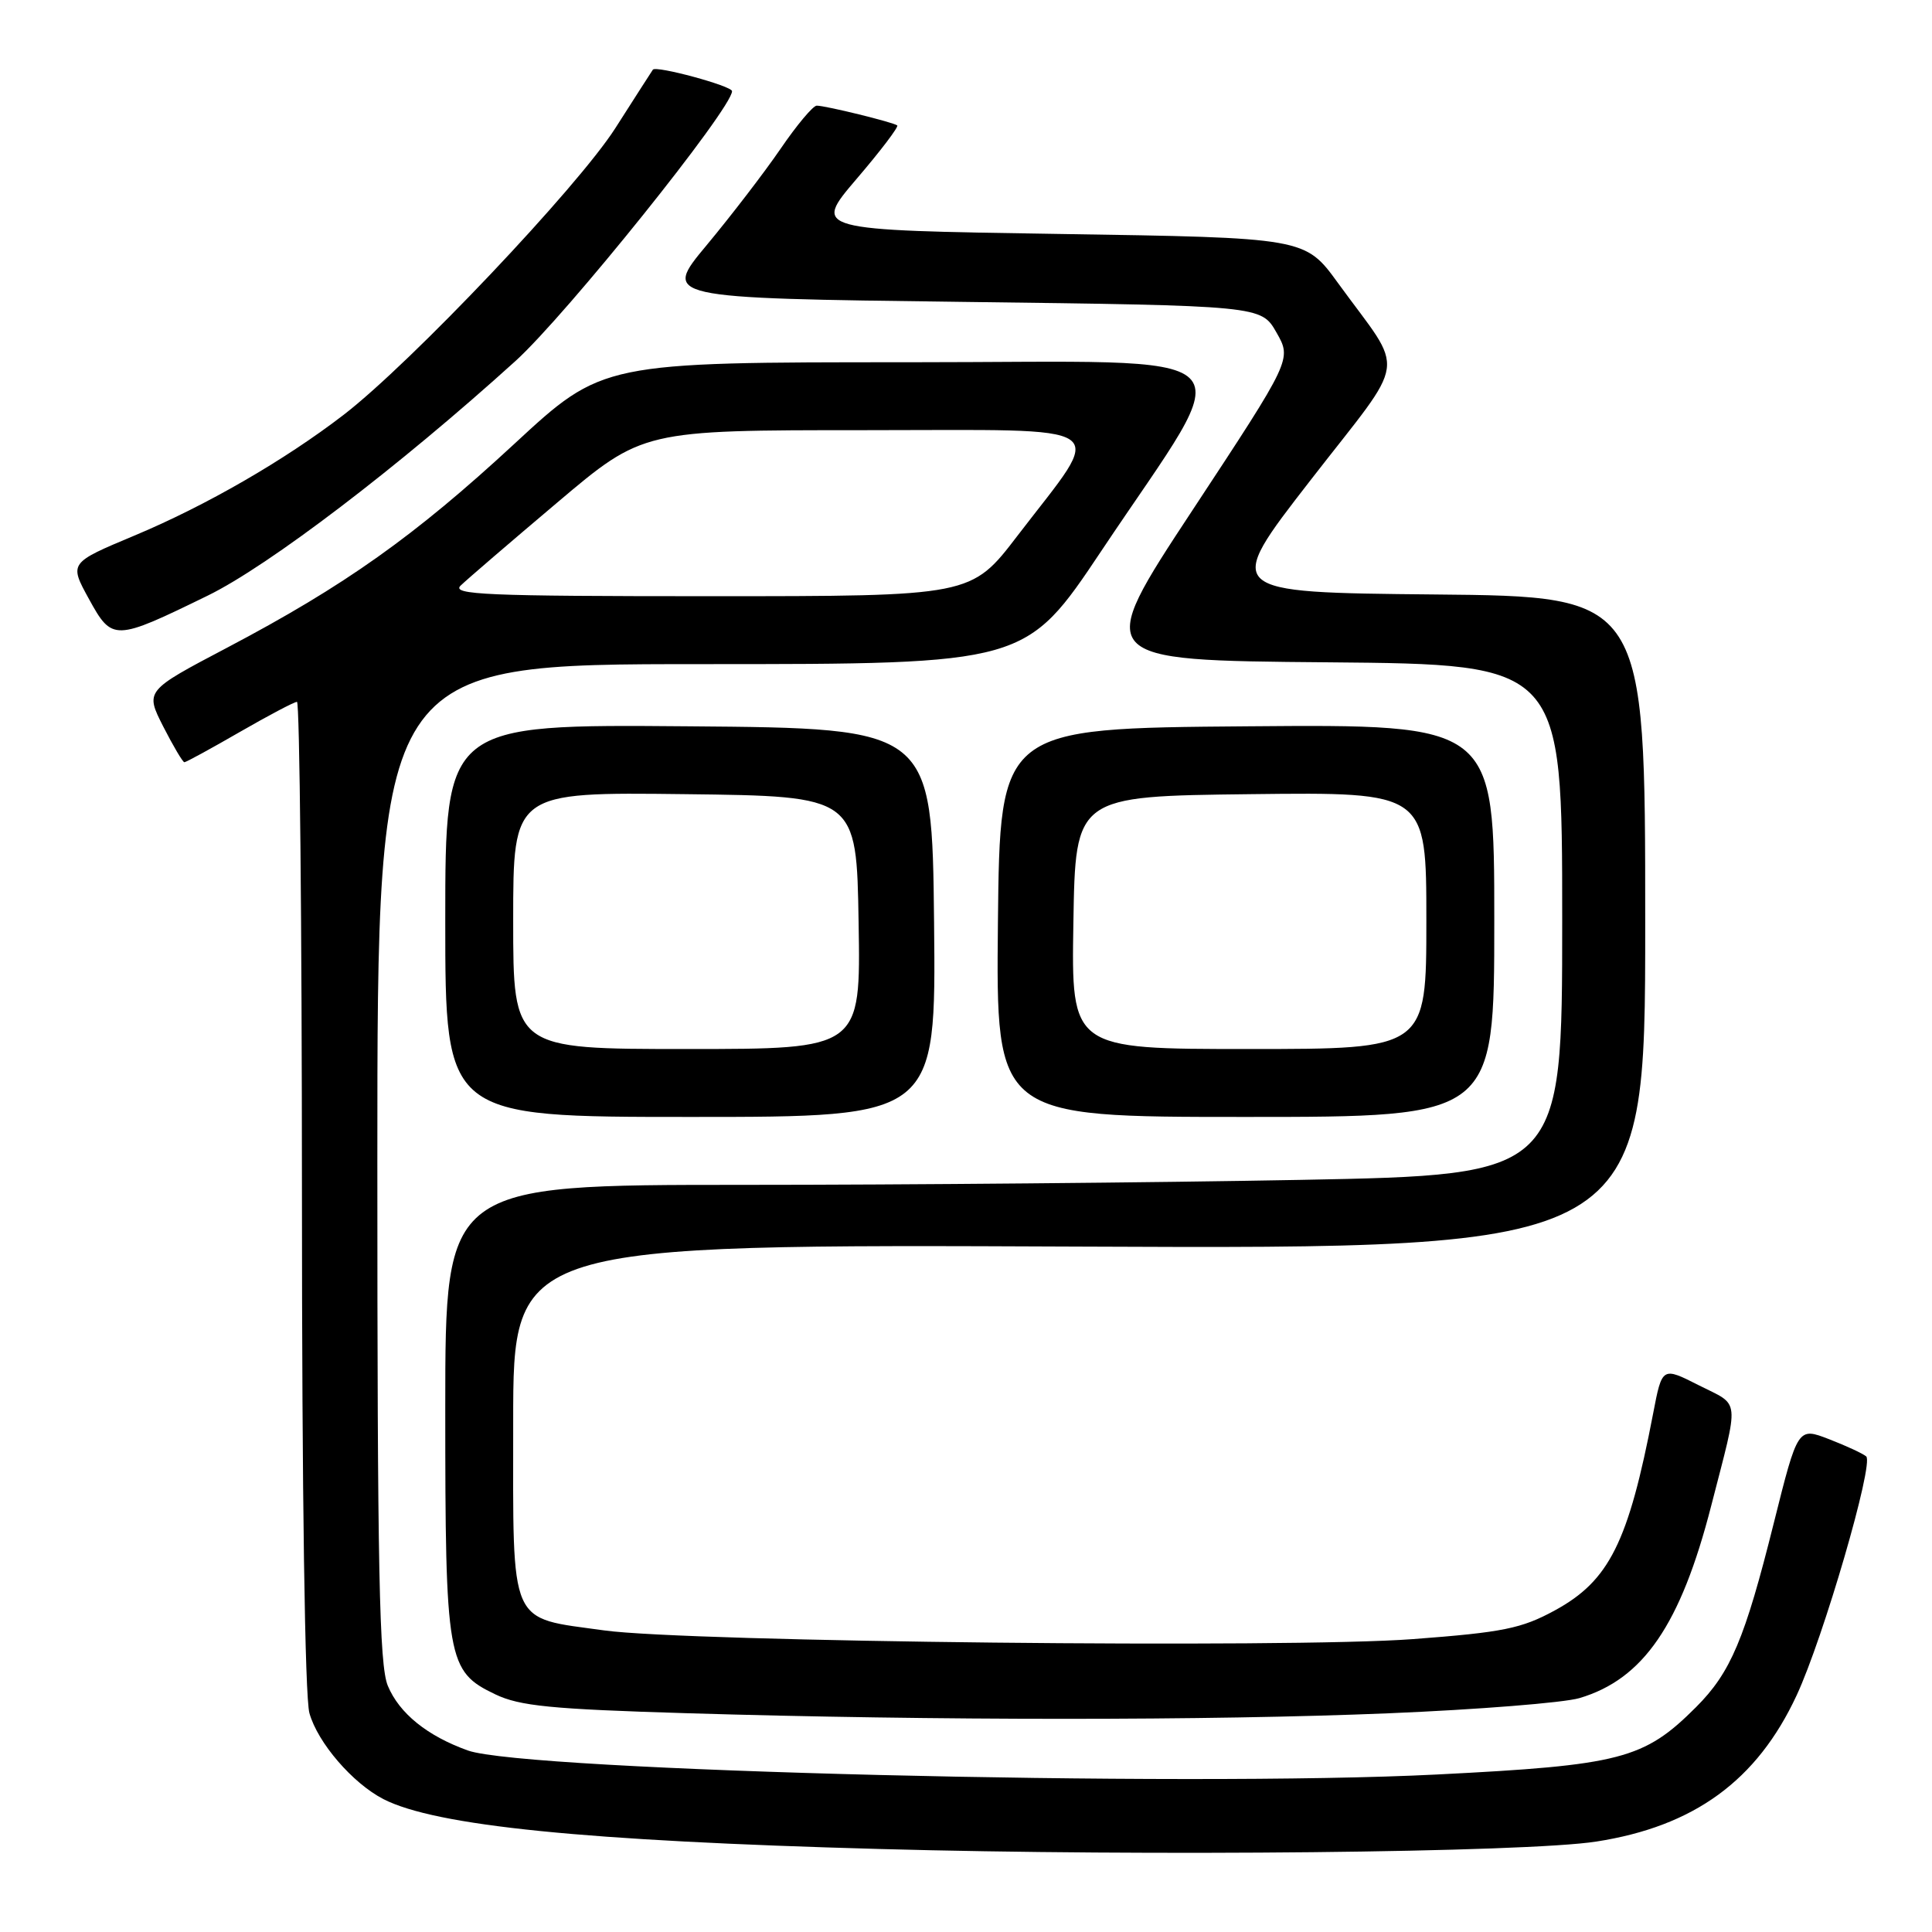 <?xml version="1.0" encoding="UTF-8" standalone="no"?>
<!DOCTYPE svg PUBLIC "-//W3C//DTD SVG 1.1//EN" "http://www.w3.org/Graphics/SVG/1.1/DTD/svg11.dtd" >
<svg xmlns="http://www.w3.org/2000/svg" xmlns:xlink="http://www.w3.org/1999/xlink" version="1.1" viewBox="0 0 256 256">
 <g >
 <path fill="currentColor"
d=" M 211.50 244.02 C 224.47 242.01 232.81 235.94 238.06 224.65 C 241.60 217.05 248.34 193.90 247.28 192.98 C 246.85 192.61 244.64 191.58 242.36 190.70 C 238.22 189.10 238.22 189.10 235.04 201.80 C 231.20 217.18 229.33 221.61 224.74 226.20 C 217.83 233.11 214.77 233.90 190.41 235.13 C 156.80 236.83 69.59 234.66 62.00 231.95 C 56.61 230.02 52.91 227.03 51.39 223.38 C 50.25 220.67 50.00 208.07 50.00 154.03 C 50.00 88.00 50.00 88.00 92.96 88.00 C 135.91 88.00 135.91 88.00 145.96 72.96 C 164.42 45.32 167.16 48.00 120.43 48.00 C 79.84 48.00 79.84 48.00 68.17 58.80 C 54.95 71.03 45.69 77.61 30.06 85.84 C 19.23 91.54 19.23 91.54 21.63 96.27 C 22.96 98.87 24.22 101.00 24.43 101.00 C 24.65 101.00 27.95 99.20 31.76 97.00 C 35.58 94.80 38.99 93.00 39.35 93.00 C 39.71 93.00 40.00 122.36 40.01 158.25 C 40.01 198.05 40.40 224.87 41.00 227.00 C 42.10 230.93 46.73 236.29 50.80 238.39 C 57.73 241.94 77.46 243.93 116.50 245.00 C 152.28 245.99 202.11 245.47 211.50 244.02 Z  M 184.00 227.02 C 195.82 226.53 207.20 225.62 209.28 225.01 C 217.75 222.50 222.70 215.29 226.75 199.50 C 230.50 184.91 230.65 186.36 225.13 183.57 C 220.24 181.09 220.24 181.09 219.05 187.29 C 215.76 204.41 213.23 209.47 206.00 213.40 C 201.61 215.79 199.17 216.29 187.23 217.19 C 170.89 218.43 91.09 217.57 80.08 216.04 C 67.29 214.26 68.00 215.89 68.00 188.41 C 68.00 164.86 68.00 164.86 143.00 165.18 C 218.00 165.50 218.00 165.50 218.00 122.27 C 218.00 79.03 218.00 79.03 190.06 78.77 C 162.11 78.50 162.11 78.50 173.62 63.67 C 186.73 46.77 186.29 49.90 177.29 37.50 C 172.93 31.50 172.93 31.50 140.32 31.00 C 107.71 30.50 107.71 30.50 113.49 23.72 C 116.68 20.00 119.10 16.80 118.89 16.62 C 118.39 16.21 109.41 14.00 108.22 14.00 C 107.73 14.00 105.57 16.58 103.42 19.73 C 101.26 22.88 96.86 28.61 93.64 32.48 C 87.79 39.50 87.79 39.50 127.45 40.00 C 167.11 40.50 167.11 40.50 169.14 44.06 C 171.17 47.62 171.17 47.62 158.04 67.56 C 144.90 87.50 144.90 87.50 175.95 87.76 C 207.00 88.03 207.00 88.03 207.00 121.85 C 207.00 155.68 207.00 155.68 172.34 156.34 C 153.27 156.70 119.97 157.00 98.34 157.00 C 59.00 157.00 59.00 157.00 59.00 186.53 C 59.00 220.05 59.24 221.45 65.63 224.51 C 68.87 226.06 73.02 226.47 91.00 227.01 C 123.94 228.00 160.24 228.00 184.00 227.02 Z  M 123.77 122.25 C 123.50 96.50 123.50 96.50 91.25 96.24 C 59.00 95.97 59.00 95.97 59.00 121.99 C 59.00 148.00 59.00 148.00 91.52 148.00 C 124.03 148.00 124.03 148.00 123.77 122.25 Z  M 198.00 121.99 C 198.00 95.97 198.00 95.97 165.25 96.24 C 132.50 96.50 132.50 96.50 132.23 122.25 C 131.97 148.00 131.97 148.00 164.98 148.00 C 198.00 148.00 198.00 148.00 198.00 121.99 Z  M 27.51 78.93 C 35.59 74.99 52.84 61.84 68.30 47.84 C 75.03 41.74 97.00 14.37 97.00 12.08 C 97.00 11.39 86.92 8.66 86.51 9.23 C 86.40 9.38 84.16 12.87 81.53 16.99 C 76.52 24.82 54.43 48.12 45.53 54.97 C 37.70 60.99 27.31 66.99 17.83 70.96 C 9.16 74.59 9.16 74.59 11.78 79.36 C 14.87 84.98 15.14 84.97 27.51 78.93 Z  M 61.04 77.59 C 61.84 76.81 67.60 71.86 73.84 66.59 C 85.18 57.00 85.18 57.00 114.61 57.00 C 148.41 57.00 146.53 55.70 134.82 70.99 C 128.69 79.00 128.69 79.00 94.13 79.00 C 64.37 79.00 59.77 78.80 61.04 77.59 Z  M 68.00 121.98 C 68.00 104.96 68.00 104.96 90.75 105.23 C 113.50 105.50 113.50 105.50 113.77 122.25 C 114.05 139.00 114.05 139.00 91.02 139.00 C 68.00 139.00 68.00 139.00 68.00 121.98 Z  M 142.23 122.25 C 142.50 105.50 142.50 105.50 165.75 105.23 C 189.00 104.96 189.00 104.96 189.00 121.98 C 189.00 139.00 189.00 139.00 165.48 139.00 C 141.95 139.00 141.95 139.00 142.23 122.25 Z "/>
</g>
</svg>